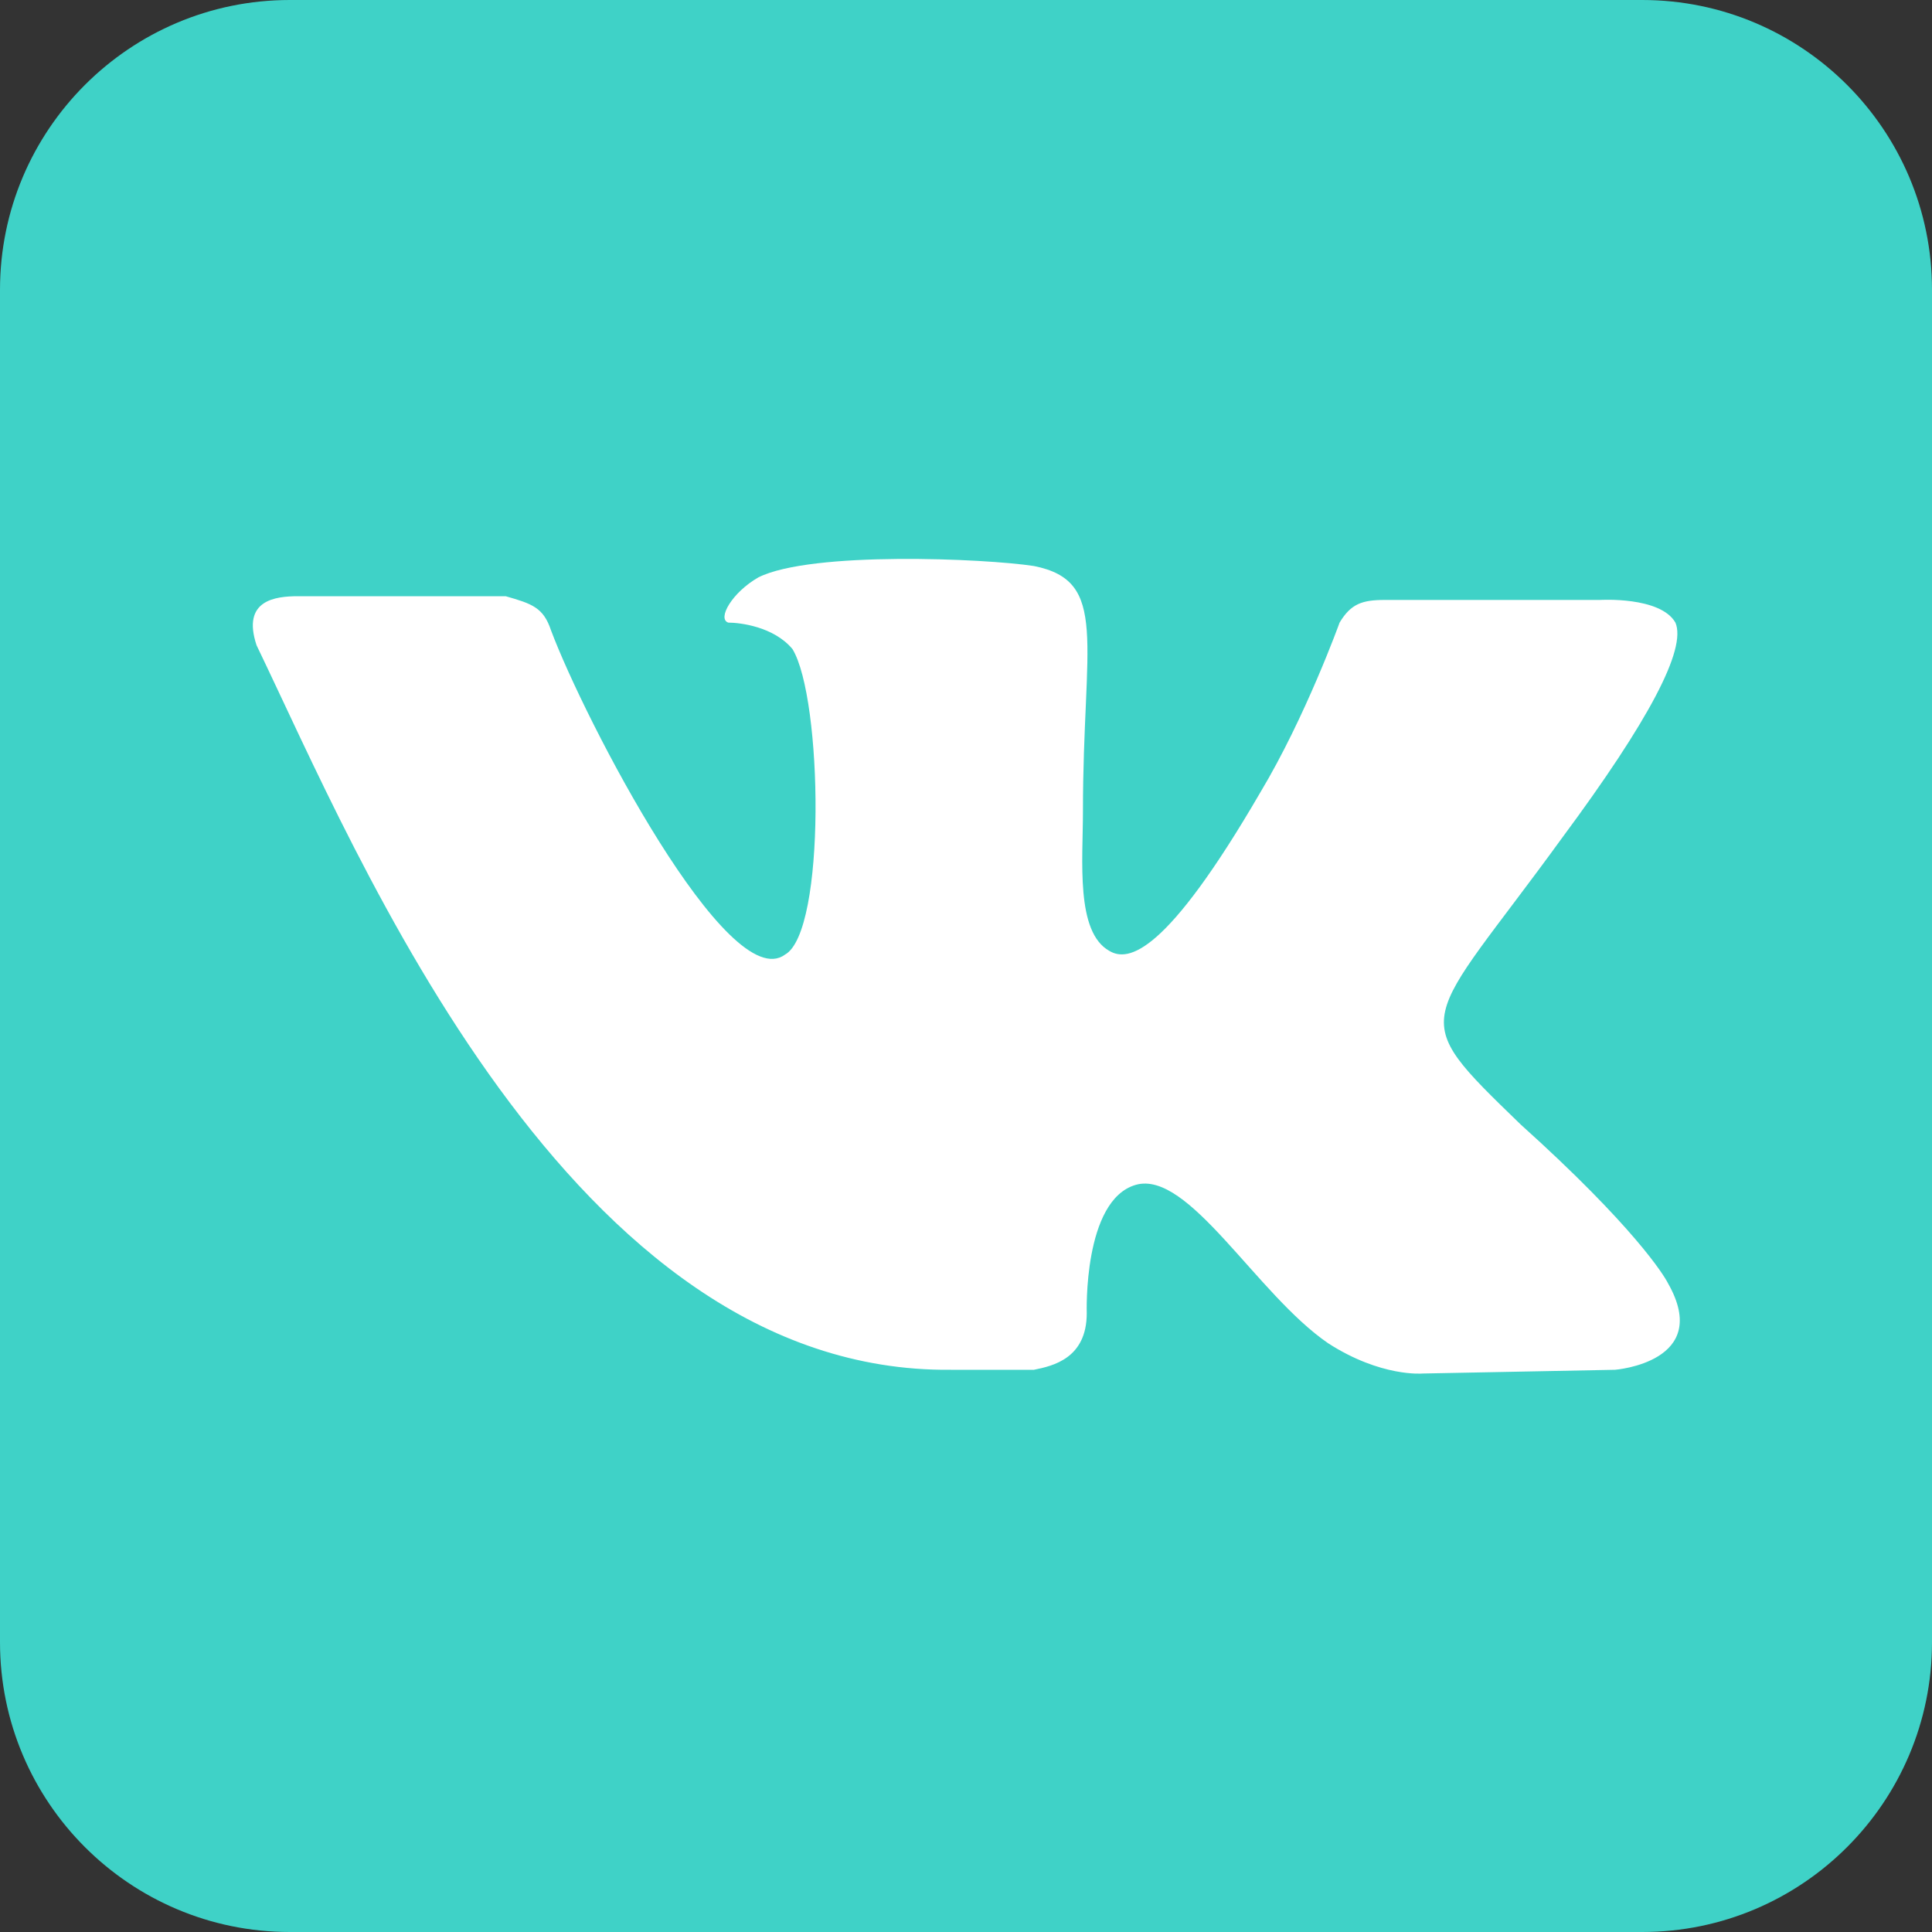 <?xml version="1.0" encoding="UTF-8"?>
<svg xmlns="http://www.w3.org/2000/svg" xmlns:xlink="http://www.w3.org/1999/xlink" width="30px" height="30px" viewBox="0 0 30 30" version="1.1">
<rect x="0" y="0" width="30" height="30" fill="#333333" stroke="none"/>
<g id="surface1">
<path style=" stroke:none;fill-rule:nonzero;fill:rgb(24.706%,82.353%,78.039%);fill-opacity:1;" d="M 4.5 0 L 25.5 0 C 27.984 0 30 2.016 30 4.5 L 30 25.5 C 30 27.984 27.984 30 25.5 30 L 4.5 30 C 2.016 30 0 27.984 0 25.5 L 0 4.5 C 0 2.016 2.016 0 4.5 0 Z M 4.5 0 "/>
<path style=" stroke:none;fill-rule:nonzero;fill:rgb(100%,100%,100%);fill-opacity:1;" d="M 16.055 21.27 C 16.348 21.211 16.875 21.094 16.875 20.391 C 16.875 20.391 16.816 18.633 17.637 18.398 C 18.457 18.164 19.512 20.098 20.625 20.859 C 21.445 21.387 22.09 21.328 22.09 21.328 L 25.078 21.27 C 25.078 21.27 26.602 21.152 25.898 19.922 C 25.84 19.805 25.371 19.043 23.613 17.461 C 21.797 15.703 22.09 15.996 24.258 13.008 C 25.605 11.191 26.191 10.078 26.016 9.668 C 25.781 9.258 24.844 9.316 24.844 9.316 L 21.504 9.316 C 21.152 9.316 20.977 9.375 20.801 9.668 C 20.801 9.668 20.273 11.133 19.57 12.305 C 18.105 14.824 17.52 14.941 17.227 14.766 C 16.699 14.473 16.816 13.359 16.816 12.598 C 16.816 9.961 17.227 9.023 16.055 8.789 C 15.293 8.672 12.598 8.555 11.777 8.965 C 11.367 9.199 11.133 9.609 11.309 9.668 C 11.484 9.668 12.012 9.727 12.305 10.078 C 12.773 10.84 12.832 14.473 12.188 14.824 C 11.309 15.469 9.082 11.191 8.555 9.785 C 8.438 9.434 8.262 9.375 7.852 9.258 L 4.629 9.258 C 4.277 9.258 3.75 9.316 3.984 10.02 C 5.566 13.301 8.848 21.328 14.766 21.27 Z M 16.055 21.27 "/>
</g>
</svg>
